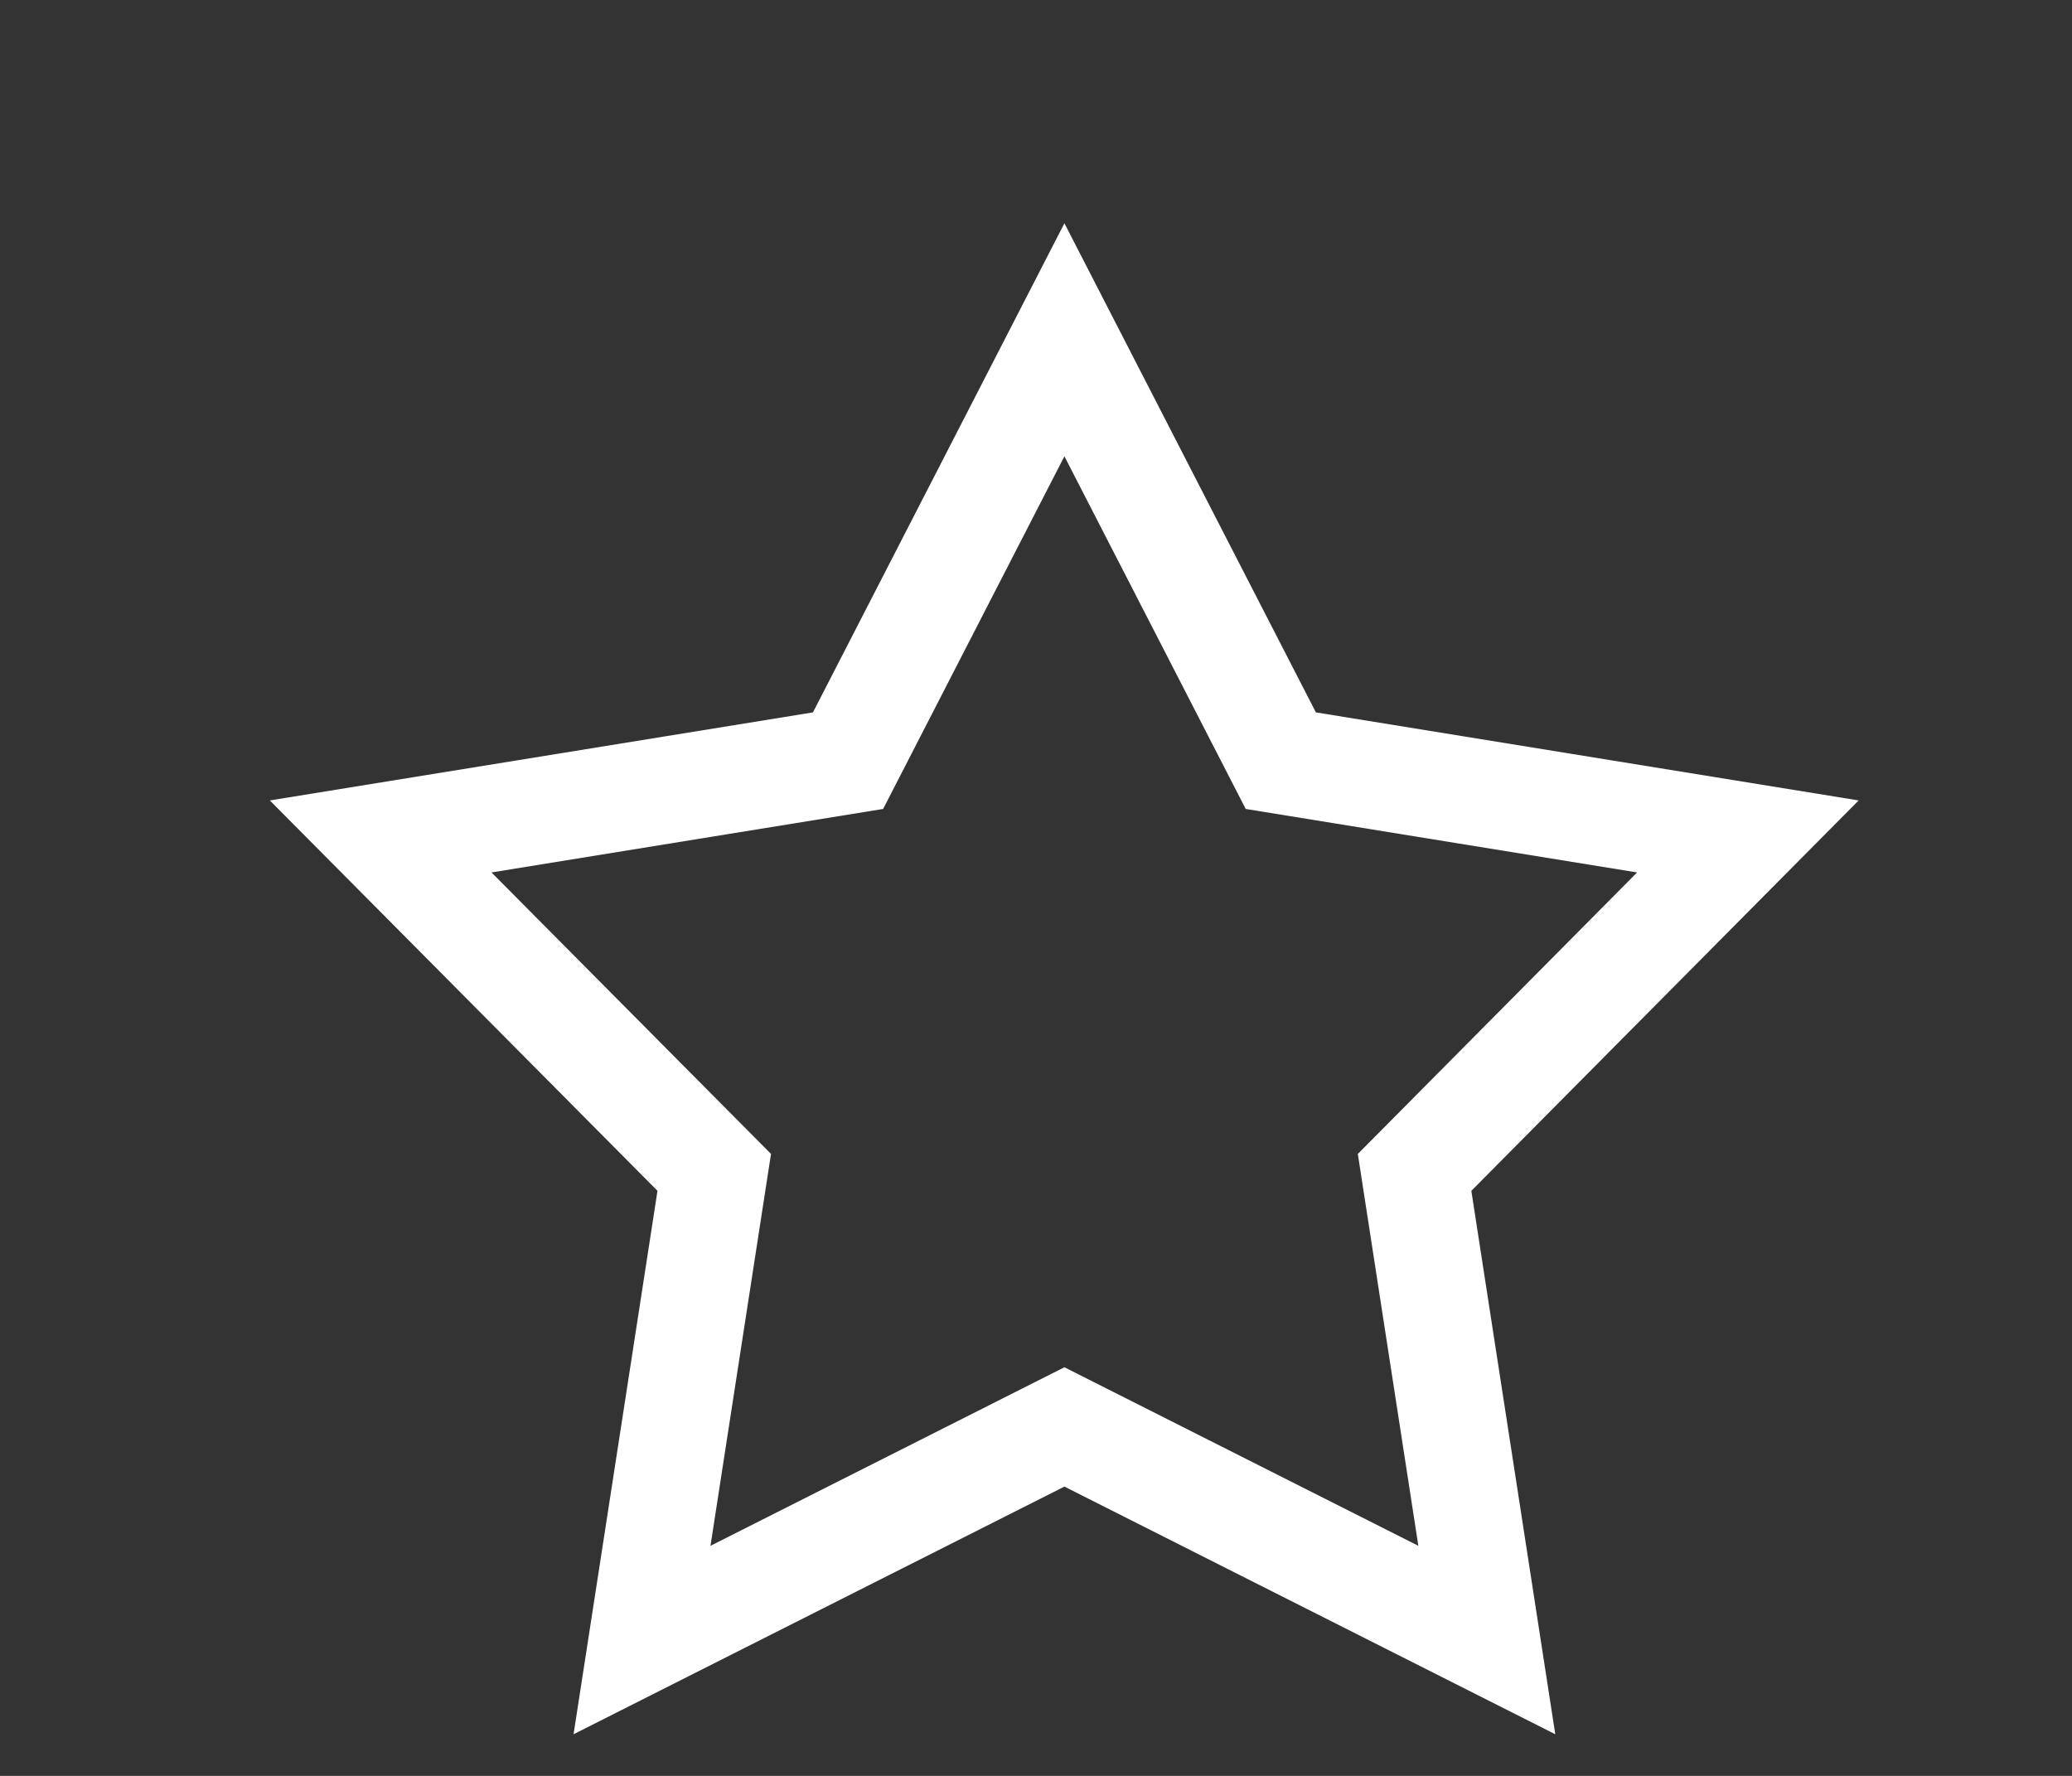 <svg width="7" height="6" viewBox="0 0 7 6" fill="none" xmlns="http://www.w3.org/2000/svg">
<rect x="0" y="0" width="7" height="6" fill="#333333" stroke="none"/>
<path d="M3.596 1.148L4.327 2.57L5.905 2.826L4.779 3.961L5.023 5.541L3.596 4.821L2.169 5.541L2.413 3.961L1.286 2.826L2.865 2.57L3.596 1.148Z" stroke="white" stroke-width="0.36" stroke-miterlimit="22.926"/>
</svg>
